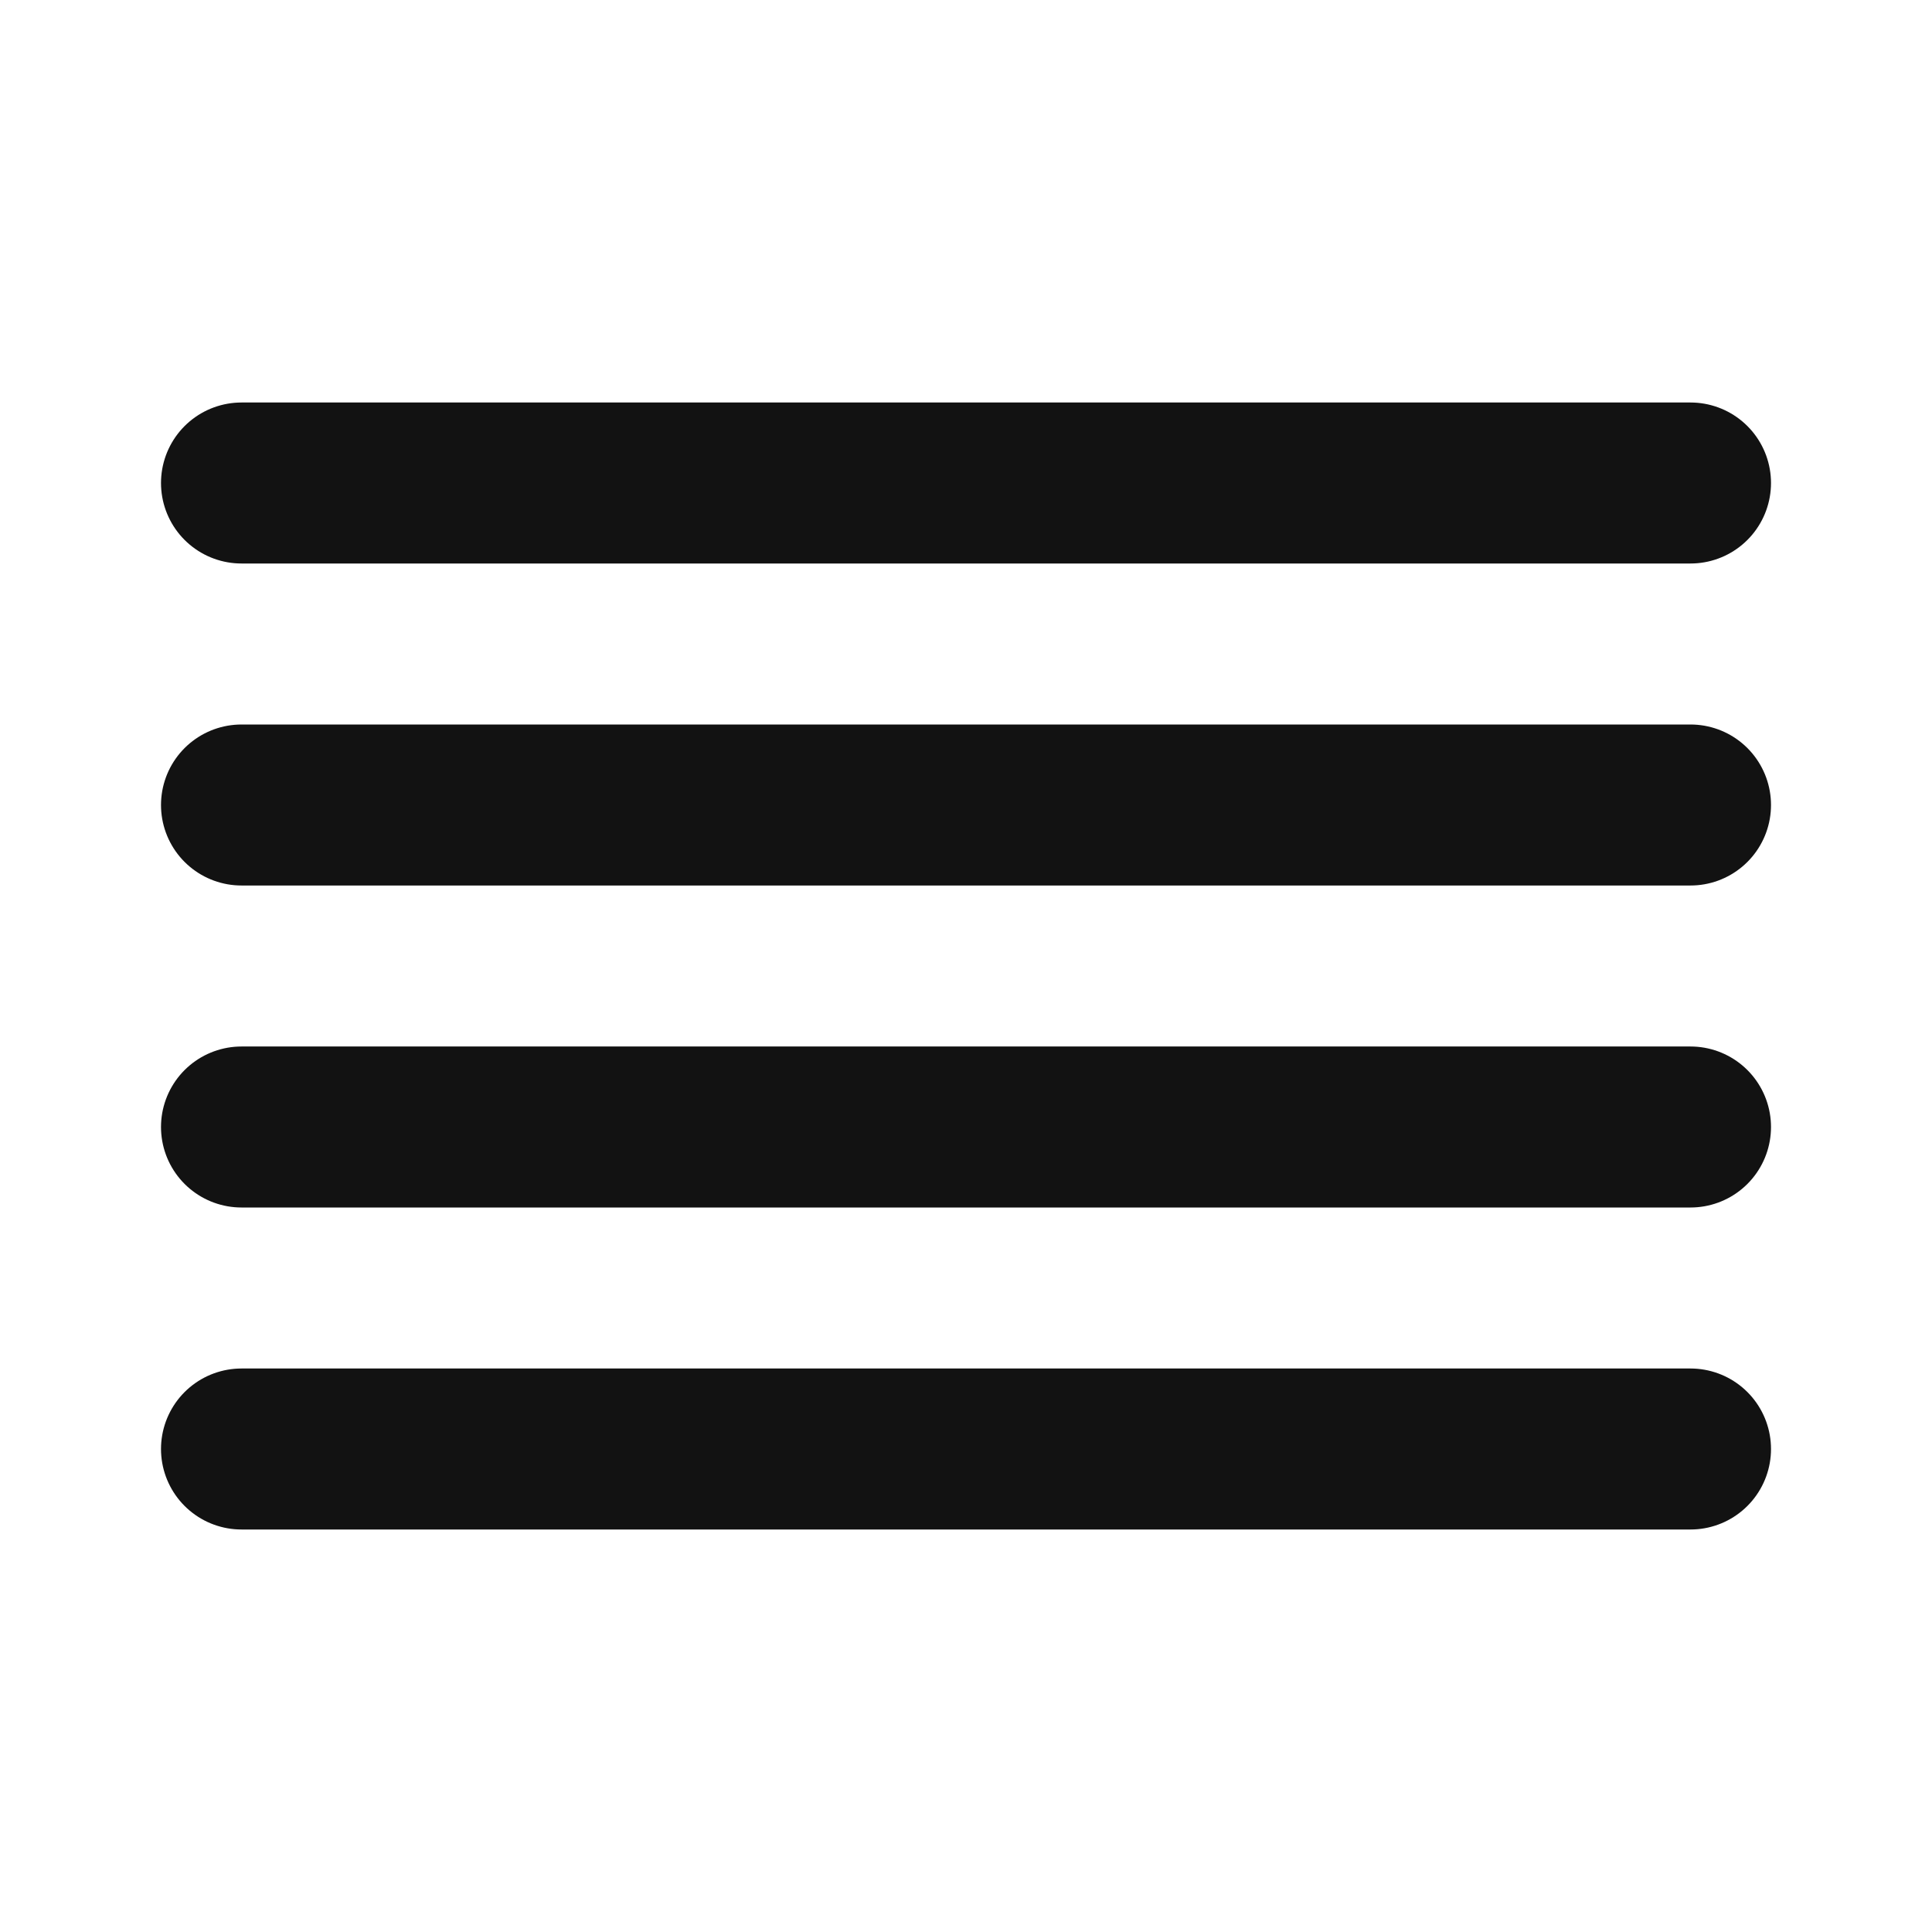 <svg width="24" height="24" viewBox="0 0 24 24" fill="none" xmlns="http://www.w3.org/2000/svg">
<path d="M21 10H3" stroke="#121212" stroke-width="2" stroke-linecap="round" stroke-linejoin="round"/>
<path d="M21 6H3" stroke="#121212" stroke-width="2" stroke-linecap="round" stroke-linejoin="round"/>
<path d="M21 14H3" stroke="#121212" stroke-width="2" stroke-linecap="round" stroke-linejoin="round"/>
<path d="M21 18H3" stroke="#121212" stroke-width="2" stroke-linecap="round" stroke-linejoin="round"/>
</svg>
